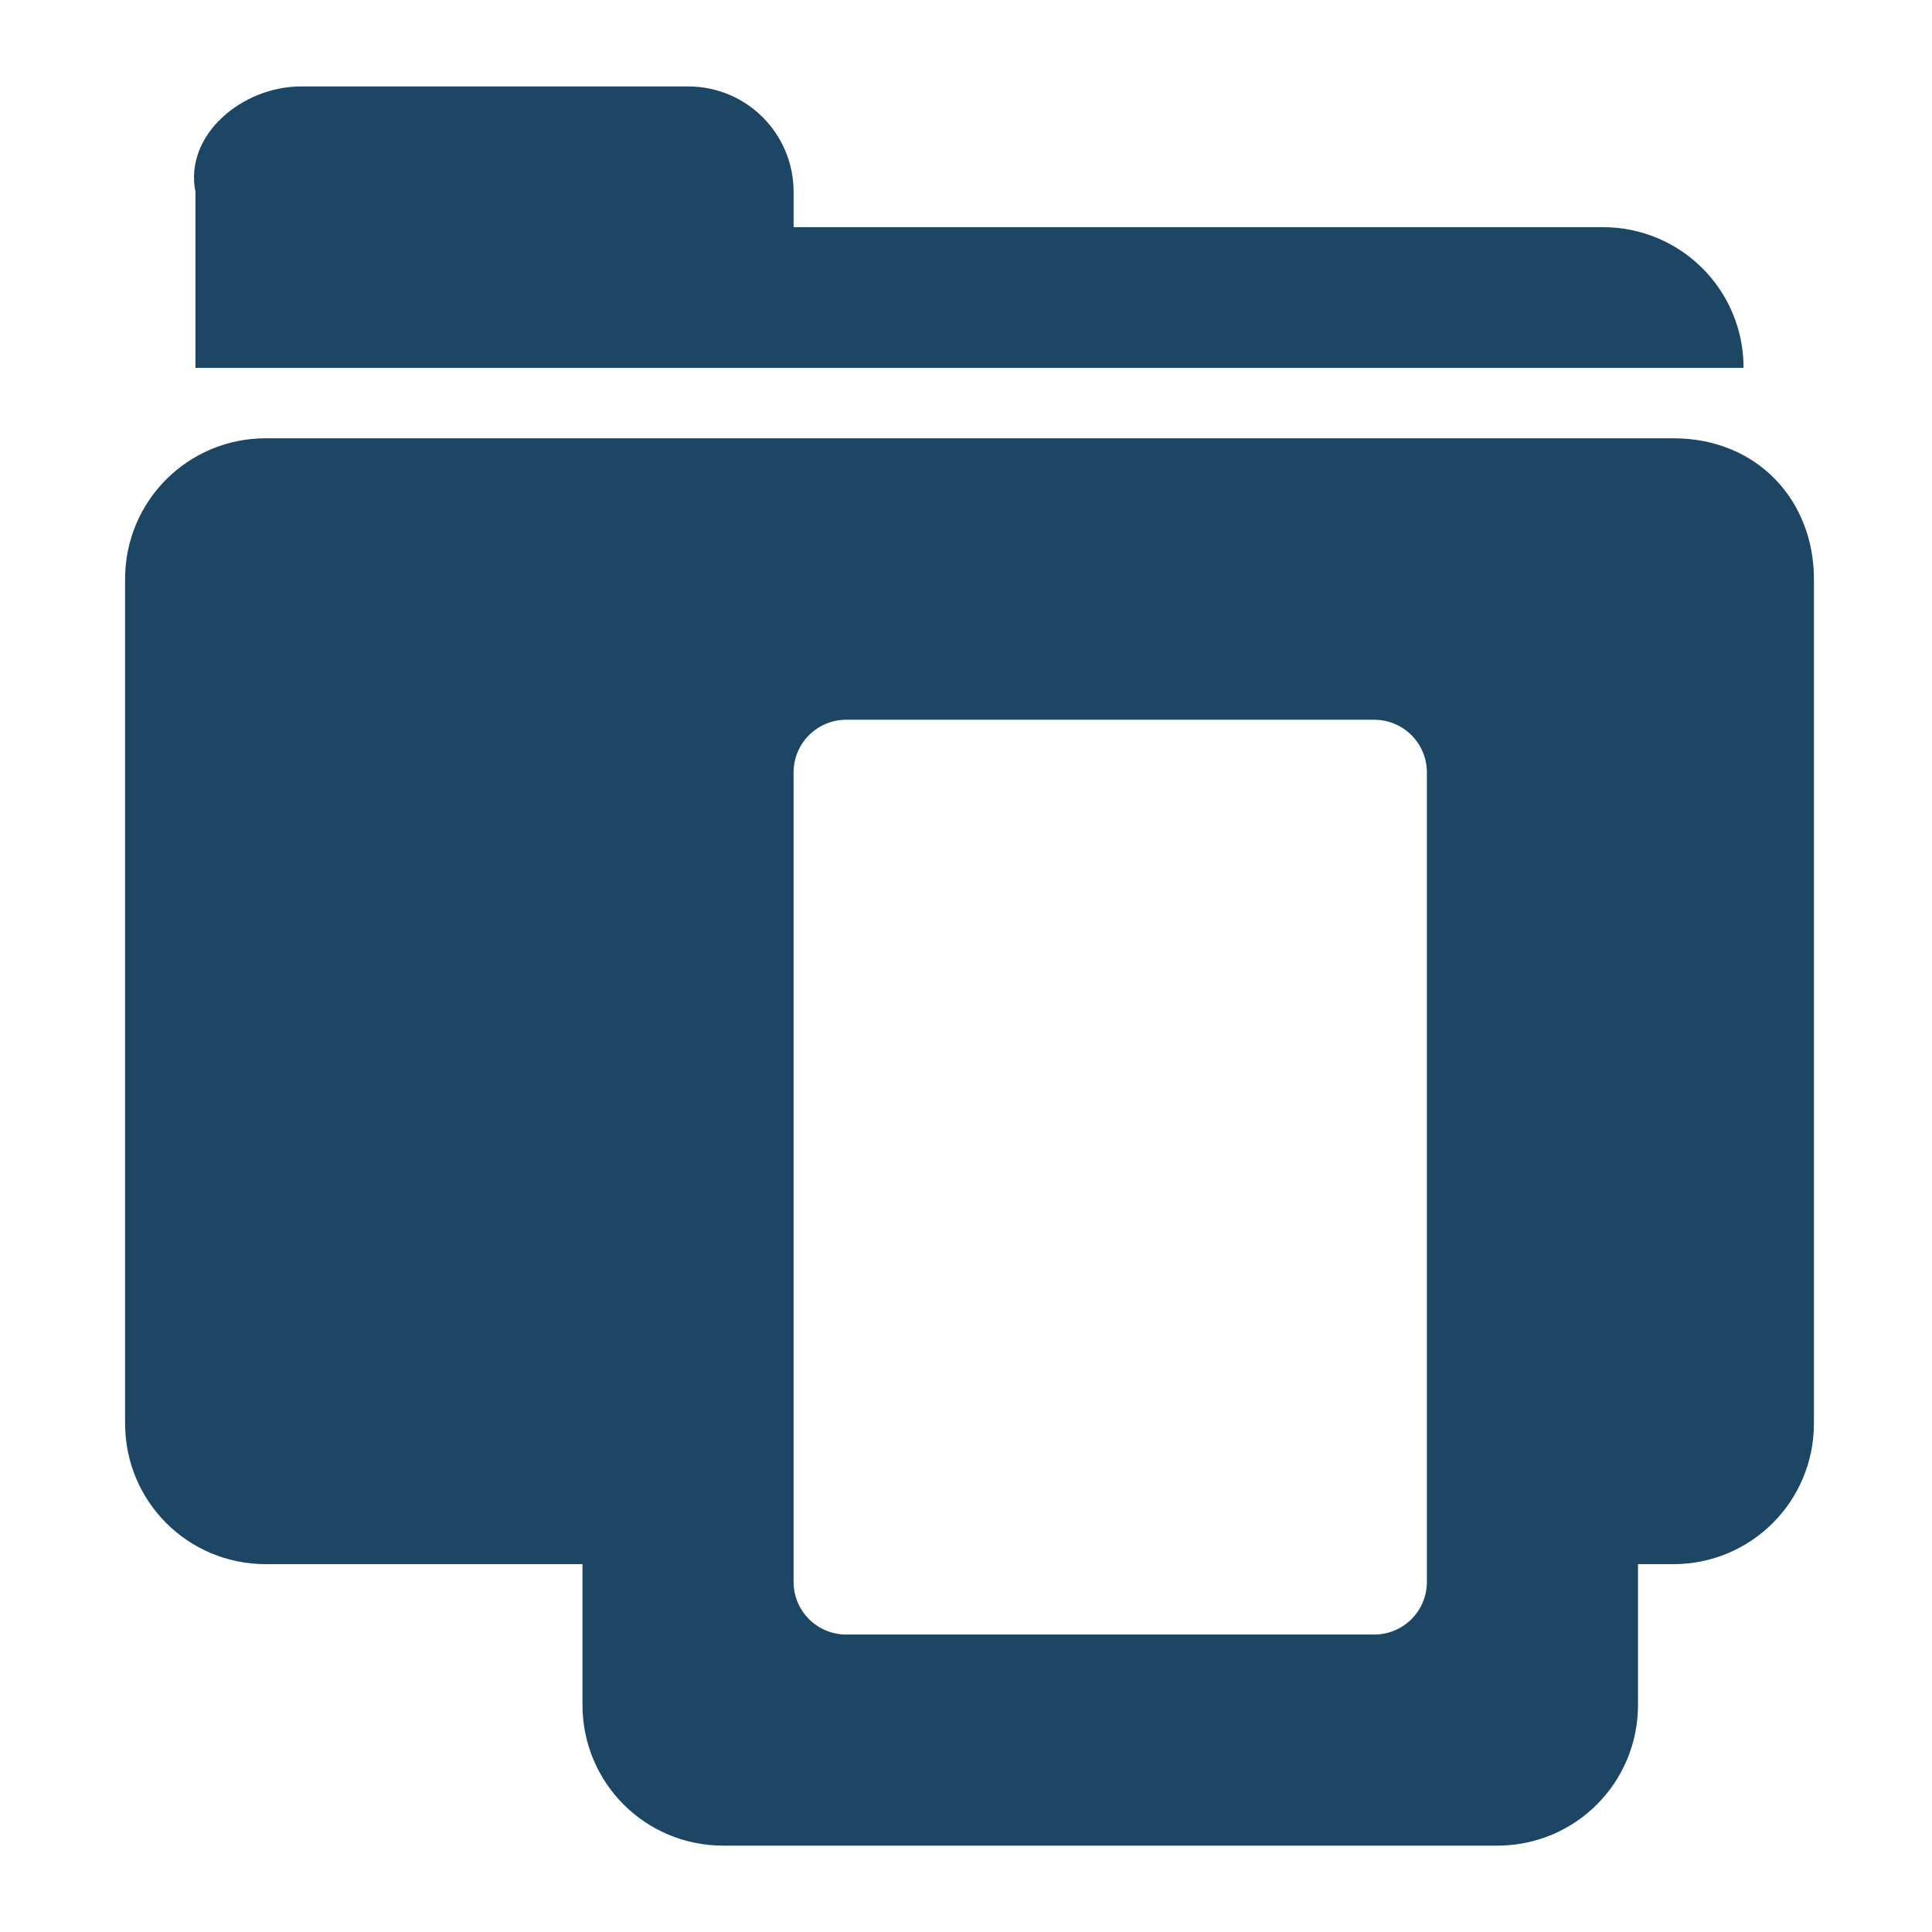 <?xml version="1.0" encoding="UTF-8" standalone="no"?>
<!-- Created with Inkscape (http://www.inkscape.org/) -->

<svg
   xmlns:dc="http://purl.org/dc/elements/1.1/"
   xmlns:cc="http://creativecommons.org/ns#"
   xmlns:rdf="http://www.w3.org/1999/02/22-rdf-syntax-ns#"
   xmlns:svg="http://www.w3.org/2000/svg"
   xmlns="http://www.w3.org/2000/svg"
   xmlns:sodipodi="http://sodipodi.sourceforge.net/DTD/sodipodi-0.dtd"
   xmlns:inkscape="http://www.inkscape.org/namespaces/inkscape"
   width="128"
   height="128"
   id="svg3027"
   version="1.1"
   inkscape:version="0.48.5 r10040"
   sodipodi:docname="document-open.svg"
   inkscape:export-filename="/home/dave/e/core/efl/data/elementary/themes/fdo/actions/128-svg-NEW/document-open.png"
   inkscape:export-xdpi="90"
   inkscape:export-ydpi="90">
  <defs
     id="defs3029" />
  <sodipodi:namedview
     id="base"
     pagecolor="#ffffff"
     bordercolor="#666666"
     borderopacity="1.0"
     inkscape:pageopacity="0.0"
     inkscape:pageshadow="2"
     inkscape:zoom="3.959798"
     inkscape:cx="66.06226"
     inkscape:cy="74.589172"
     inkscape:document-units="px"
     inkscape:current-layer="svg3027"
     showgrid="true"
     inkscape:window-width="1013"
     inkscape:window-height="847"
     inkscape:window-x="1934"
     inkscape:window-y="8"
     inkscape:window-maximized="0"
     inkscape:showpageshadow="false"
     borderlayer="false"
     showguides="true"
     inkscape:guide-bbox="true"
     inkscape:snap-to-guides="false"
     inkscape:snap-grids="false">
    <inkscape:grid
       type="xygrid"
       id="grid2981"
       empspacing="4"
       visible="true"
       enabled="true"
       snapvisiblegridlinesonly="true"
       spacingx="4px"
       spacingy="4px"
       dotted="false" />
    <sodipodi:guide
       orientation="0,1"
       position="0,120"
       id="guide2999" />
    <sodipodi:guide
       orientation="1,0"
       position="120,128"
       id="guide3001" />
    <sodipodi:guide
       orientation="0,1"
       position="0,8"
       id="guide3003" />
    <sodipodi:guide
       orientation="1,0"
       position="8,128"
       id="guide3005" />
  </sodipodi:namedview>
  <path
     style="color:#000000;fill:#1D4564;fill-opacity:1;fill-rule:nonzero;stroke:none;stroke-width:1;marker:none;visibility:visible;display:inline;overflow:visible;enable-background:accumulate"
     d="m 19.942,5.726 c -3.874,0 -7.753,3.194 -6.993,6.993 l 0,11.655 102.567,0 c 0,-5.166 -4.159,-9.324 -9.324,-9.324 l -53.614,0 0,-2.331 c 0,-3.874 -3.119,-6.993 -6.993,-6.993 l -25.642,0 z M 17.611,29.037 c -5.166,0 -9.324,4.159 -9.324,9.324 l 0,55.945 c 0,5.166 4.159,9.324 9.324,9.324 l 20.98,0 0,9.324 c 0,5.166 4.159,9.324 9.324,9.324 l 51.283,0 c 5.166,0 9.324,-4.159 9.324,-9.324 l 0,-9.324 2.331,0 c 5.166,0 9.324,-4.159 9.324,-9.324 l 0,-55.945 c 0,-5.166 -3.708,-9.324 -9.324,-9.324 l -11.655,0 -51.283,0 -30.304,0 z m 38.462,18.648 34.966,0 c 1.937,0 3.497,1.559 3.497,3.497 l 0,53.614 c 0,1.937 -1.559,3.497 -3.497,3.497 l -34.966,0 c -1.937,0 -3.497,-1.559 -3.497,-3.497 l 0,-53.614 c 0,-1.937 1.559,-3.497 3.497,-3.497 z"
     id="path3153"
     inkscape:connector-curvature="0" />
</svg>
